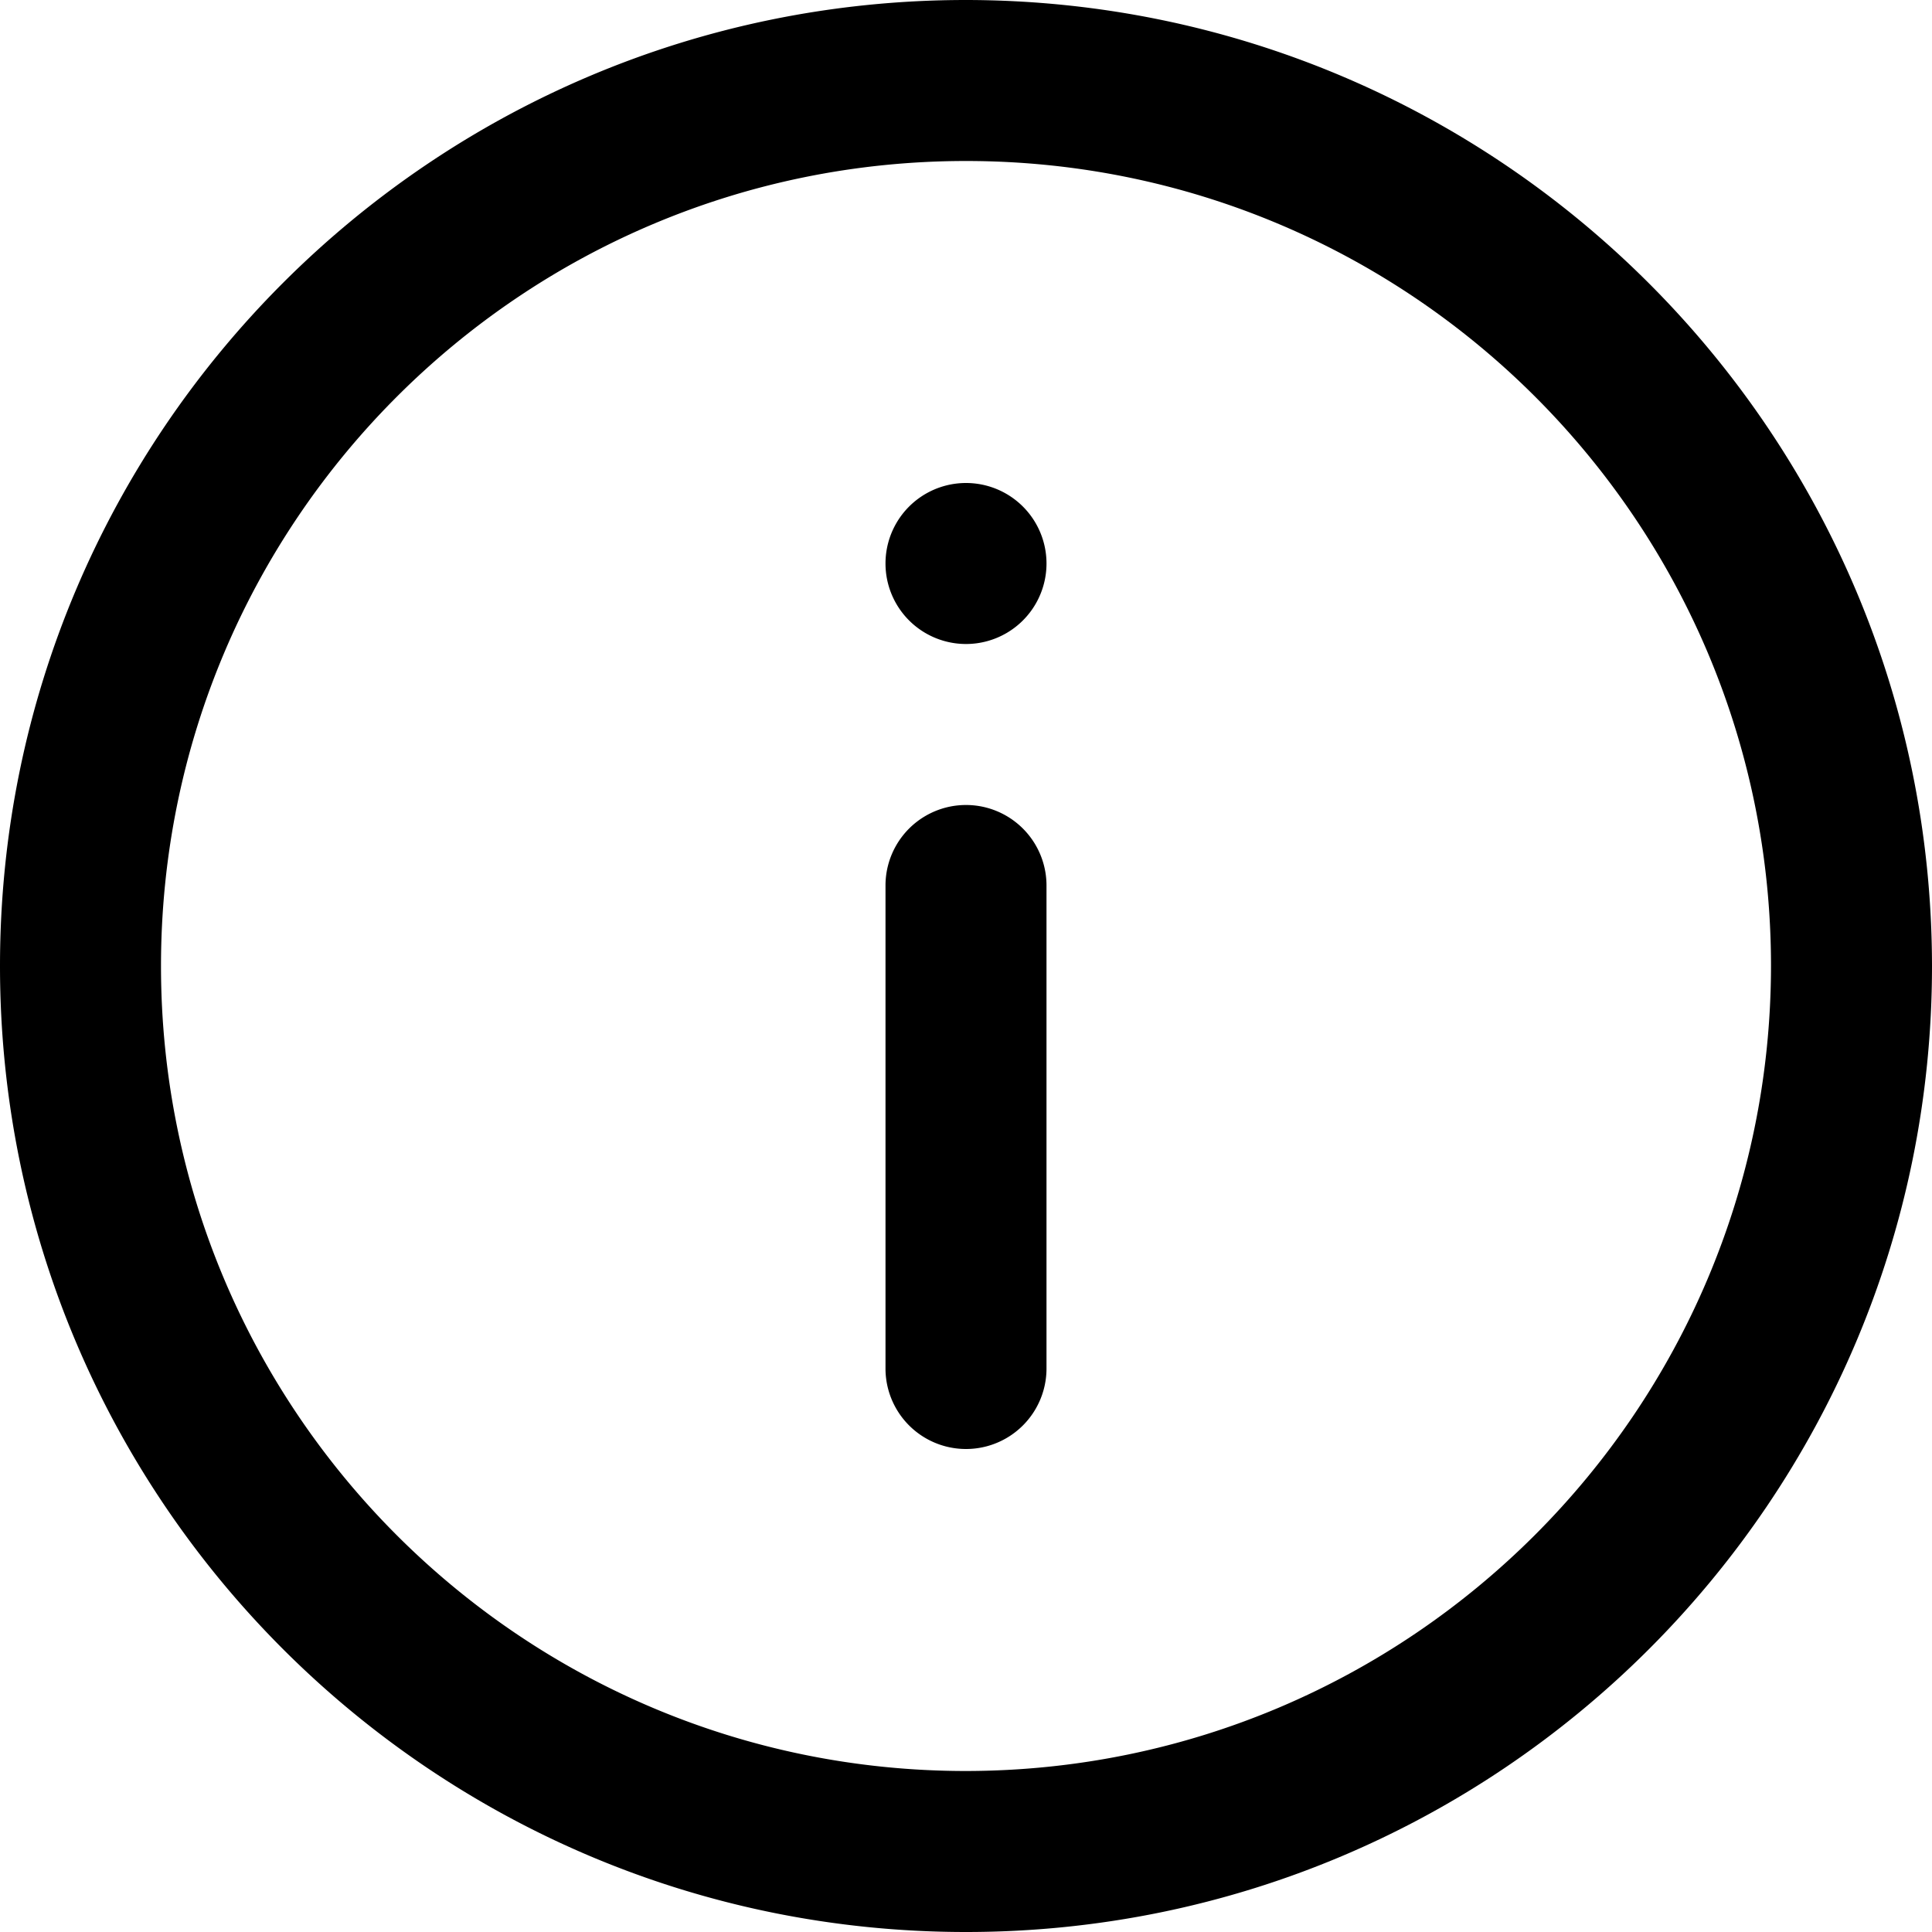 <svg xmlns="http://www.w3.org/2000/svg" width="24" height="24" viewBox="0 0 24 24"><path d="M12 0C5.373 0 0 5.373 0 12s5.373 12 12 12 12-5.373 12-12C23.994 5.375 18.625.006 12 0Zm0 22C6.477 22 2 17.523 2 12S6.477 2 12 2s10 4.477 10 10c-.006 5.52-4.48 9.994-10 10Zm-1-11a1 1 0 1 1 2 0v6a1 1 0 1 1-2 0v-6Zm1-3a1 1 0 1 0 0-2 1 1 0 0 0 0 2Z"/></svg>